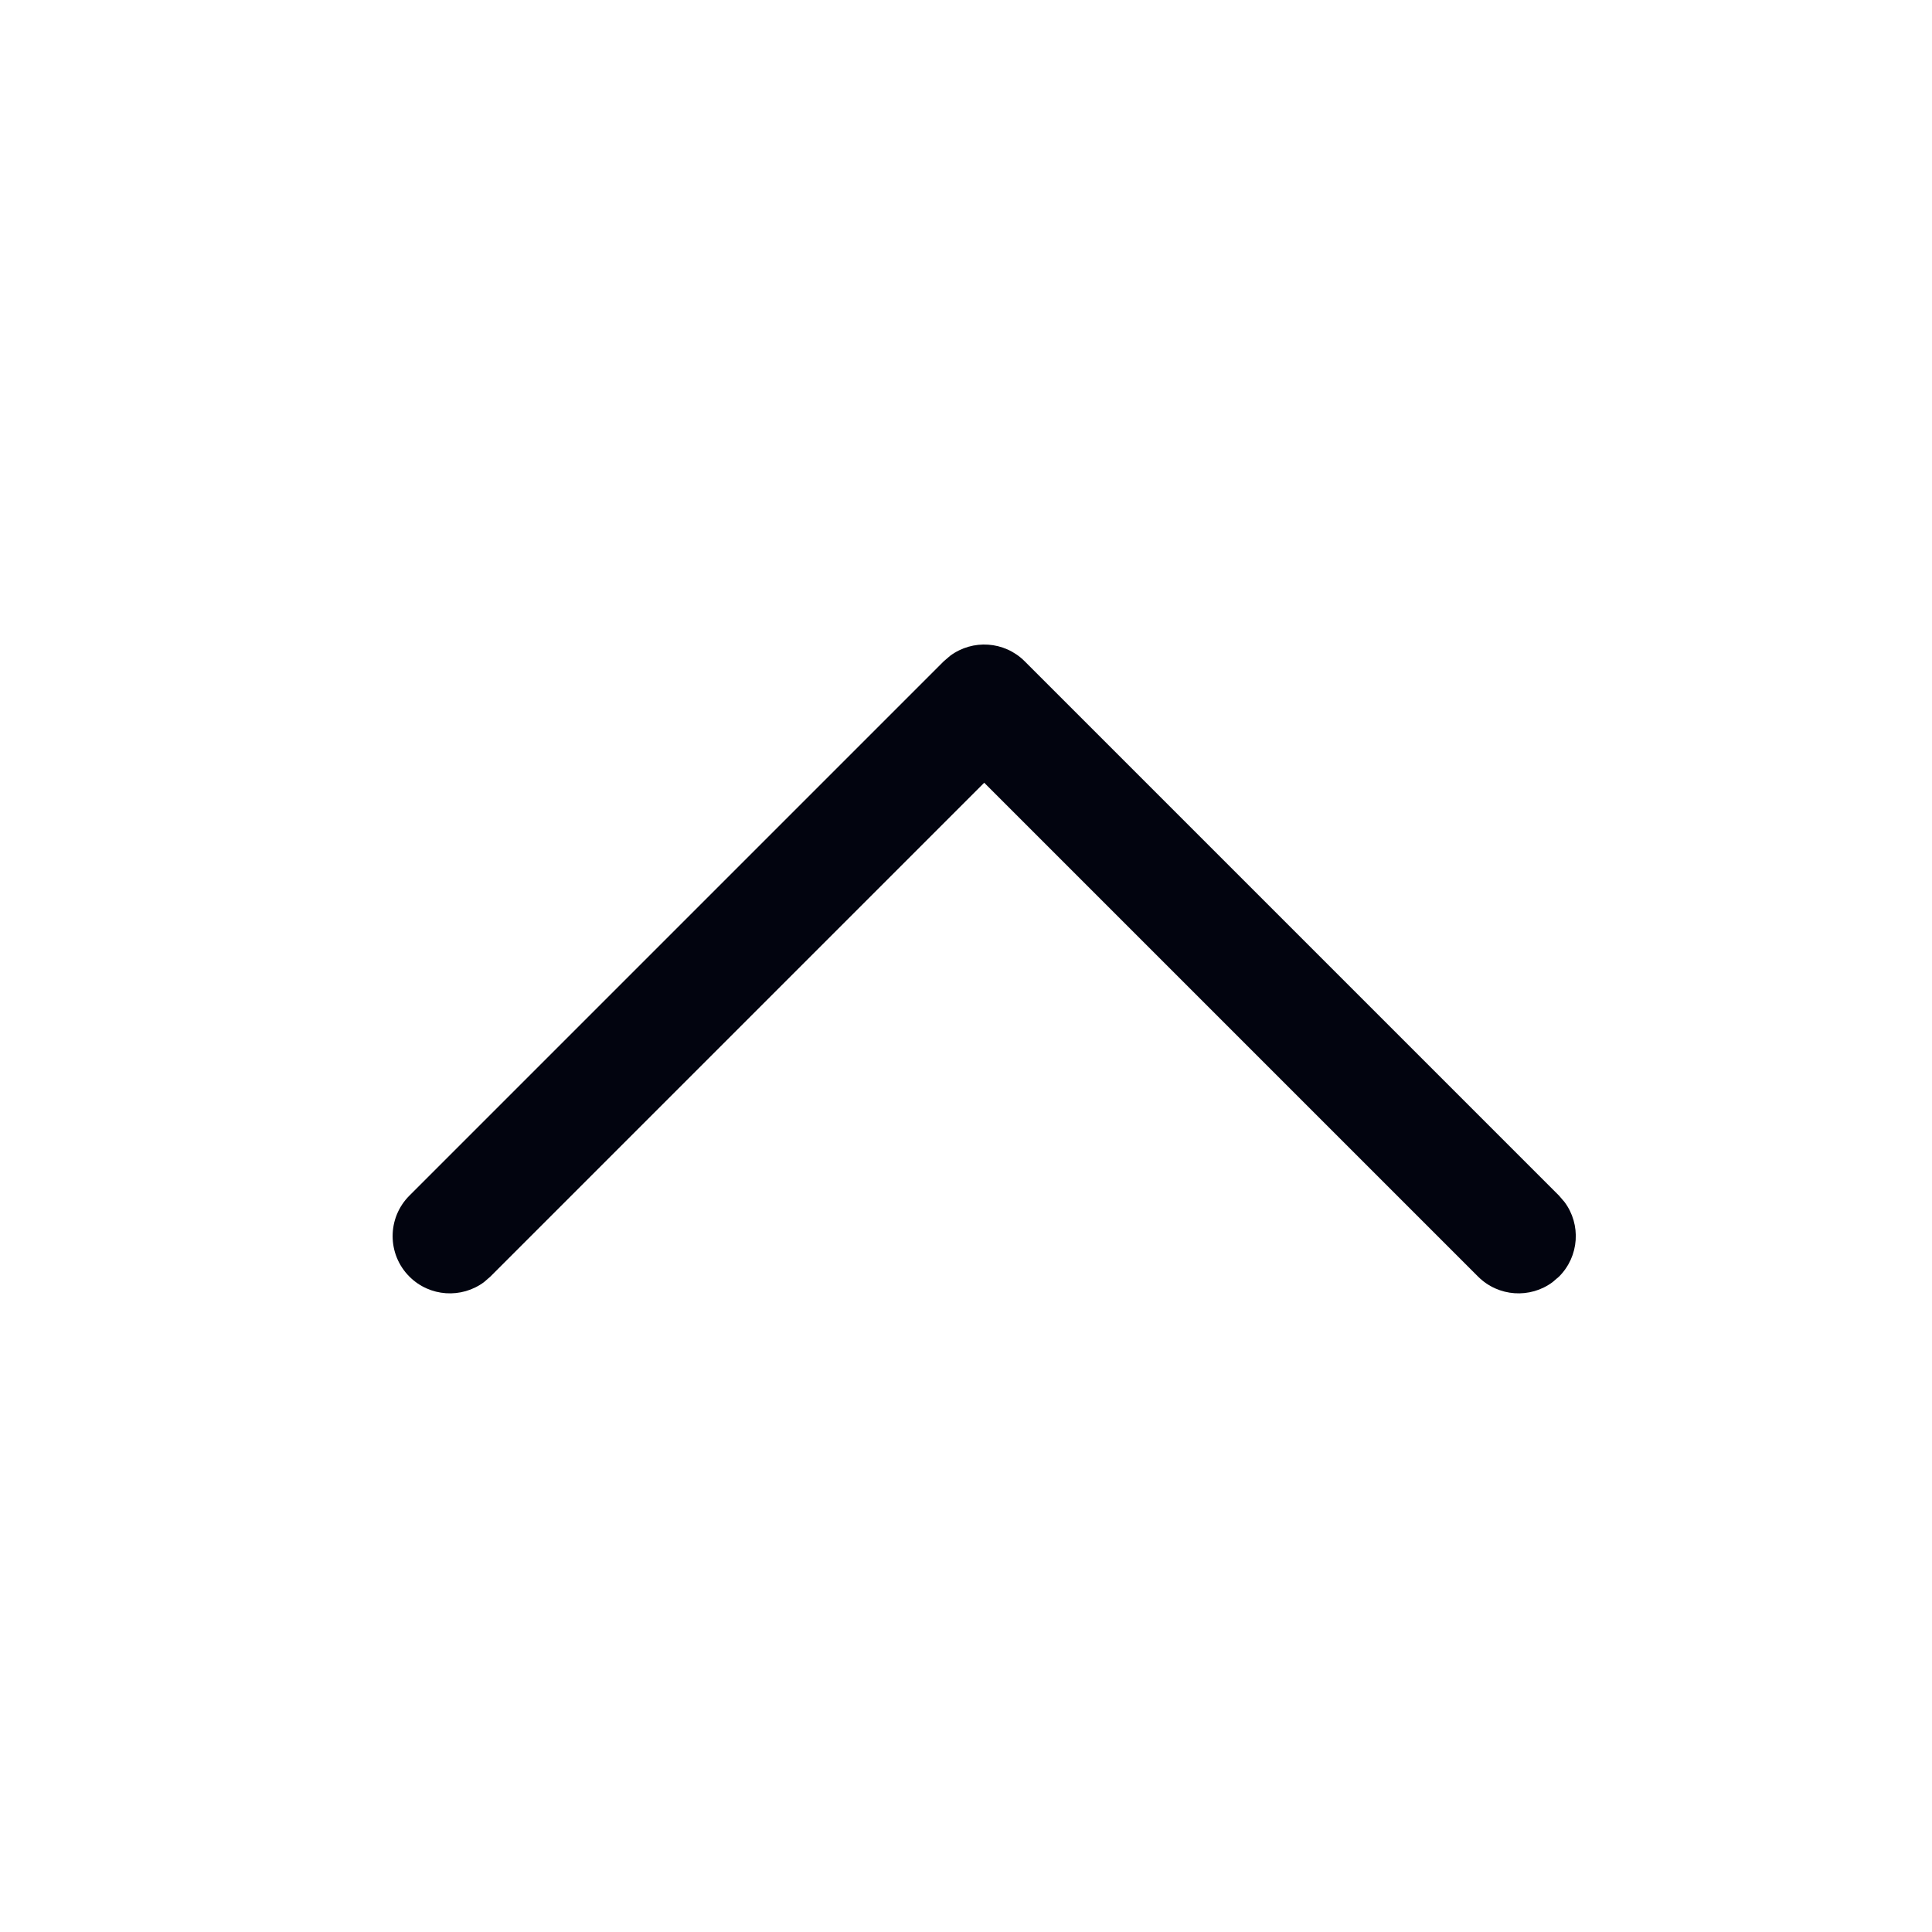<svg width="21" height="21" viewBox="0 0 21 21" fill="none" xmlns="http://www.w3.org/2000/svg">
<path d="M4.45 13.876C4.671 14.097 5.017 14.117 5.261 13.936L5.33 13.876L10.698 8.508L16.066 13.876C16.287 14.097 16.633 14.117 16.876 13.936L16.946 13.876C17.167 13.655 17.187 13.309 17.006 13.066L16.946 12.996L11.138 7.188C10.917 6.967 10.572 6.947 10.328 7.128L10.258 7.188L4.45 12.996C4.207 13.239 4.207 13.633 4.45 13.876Z" fill="#02040F"/>
</svg>
